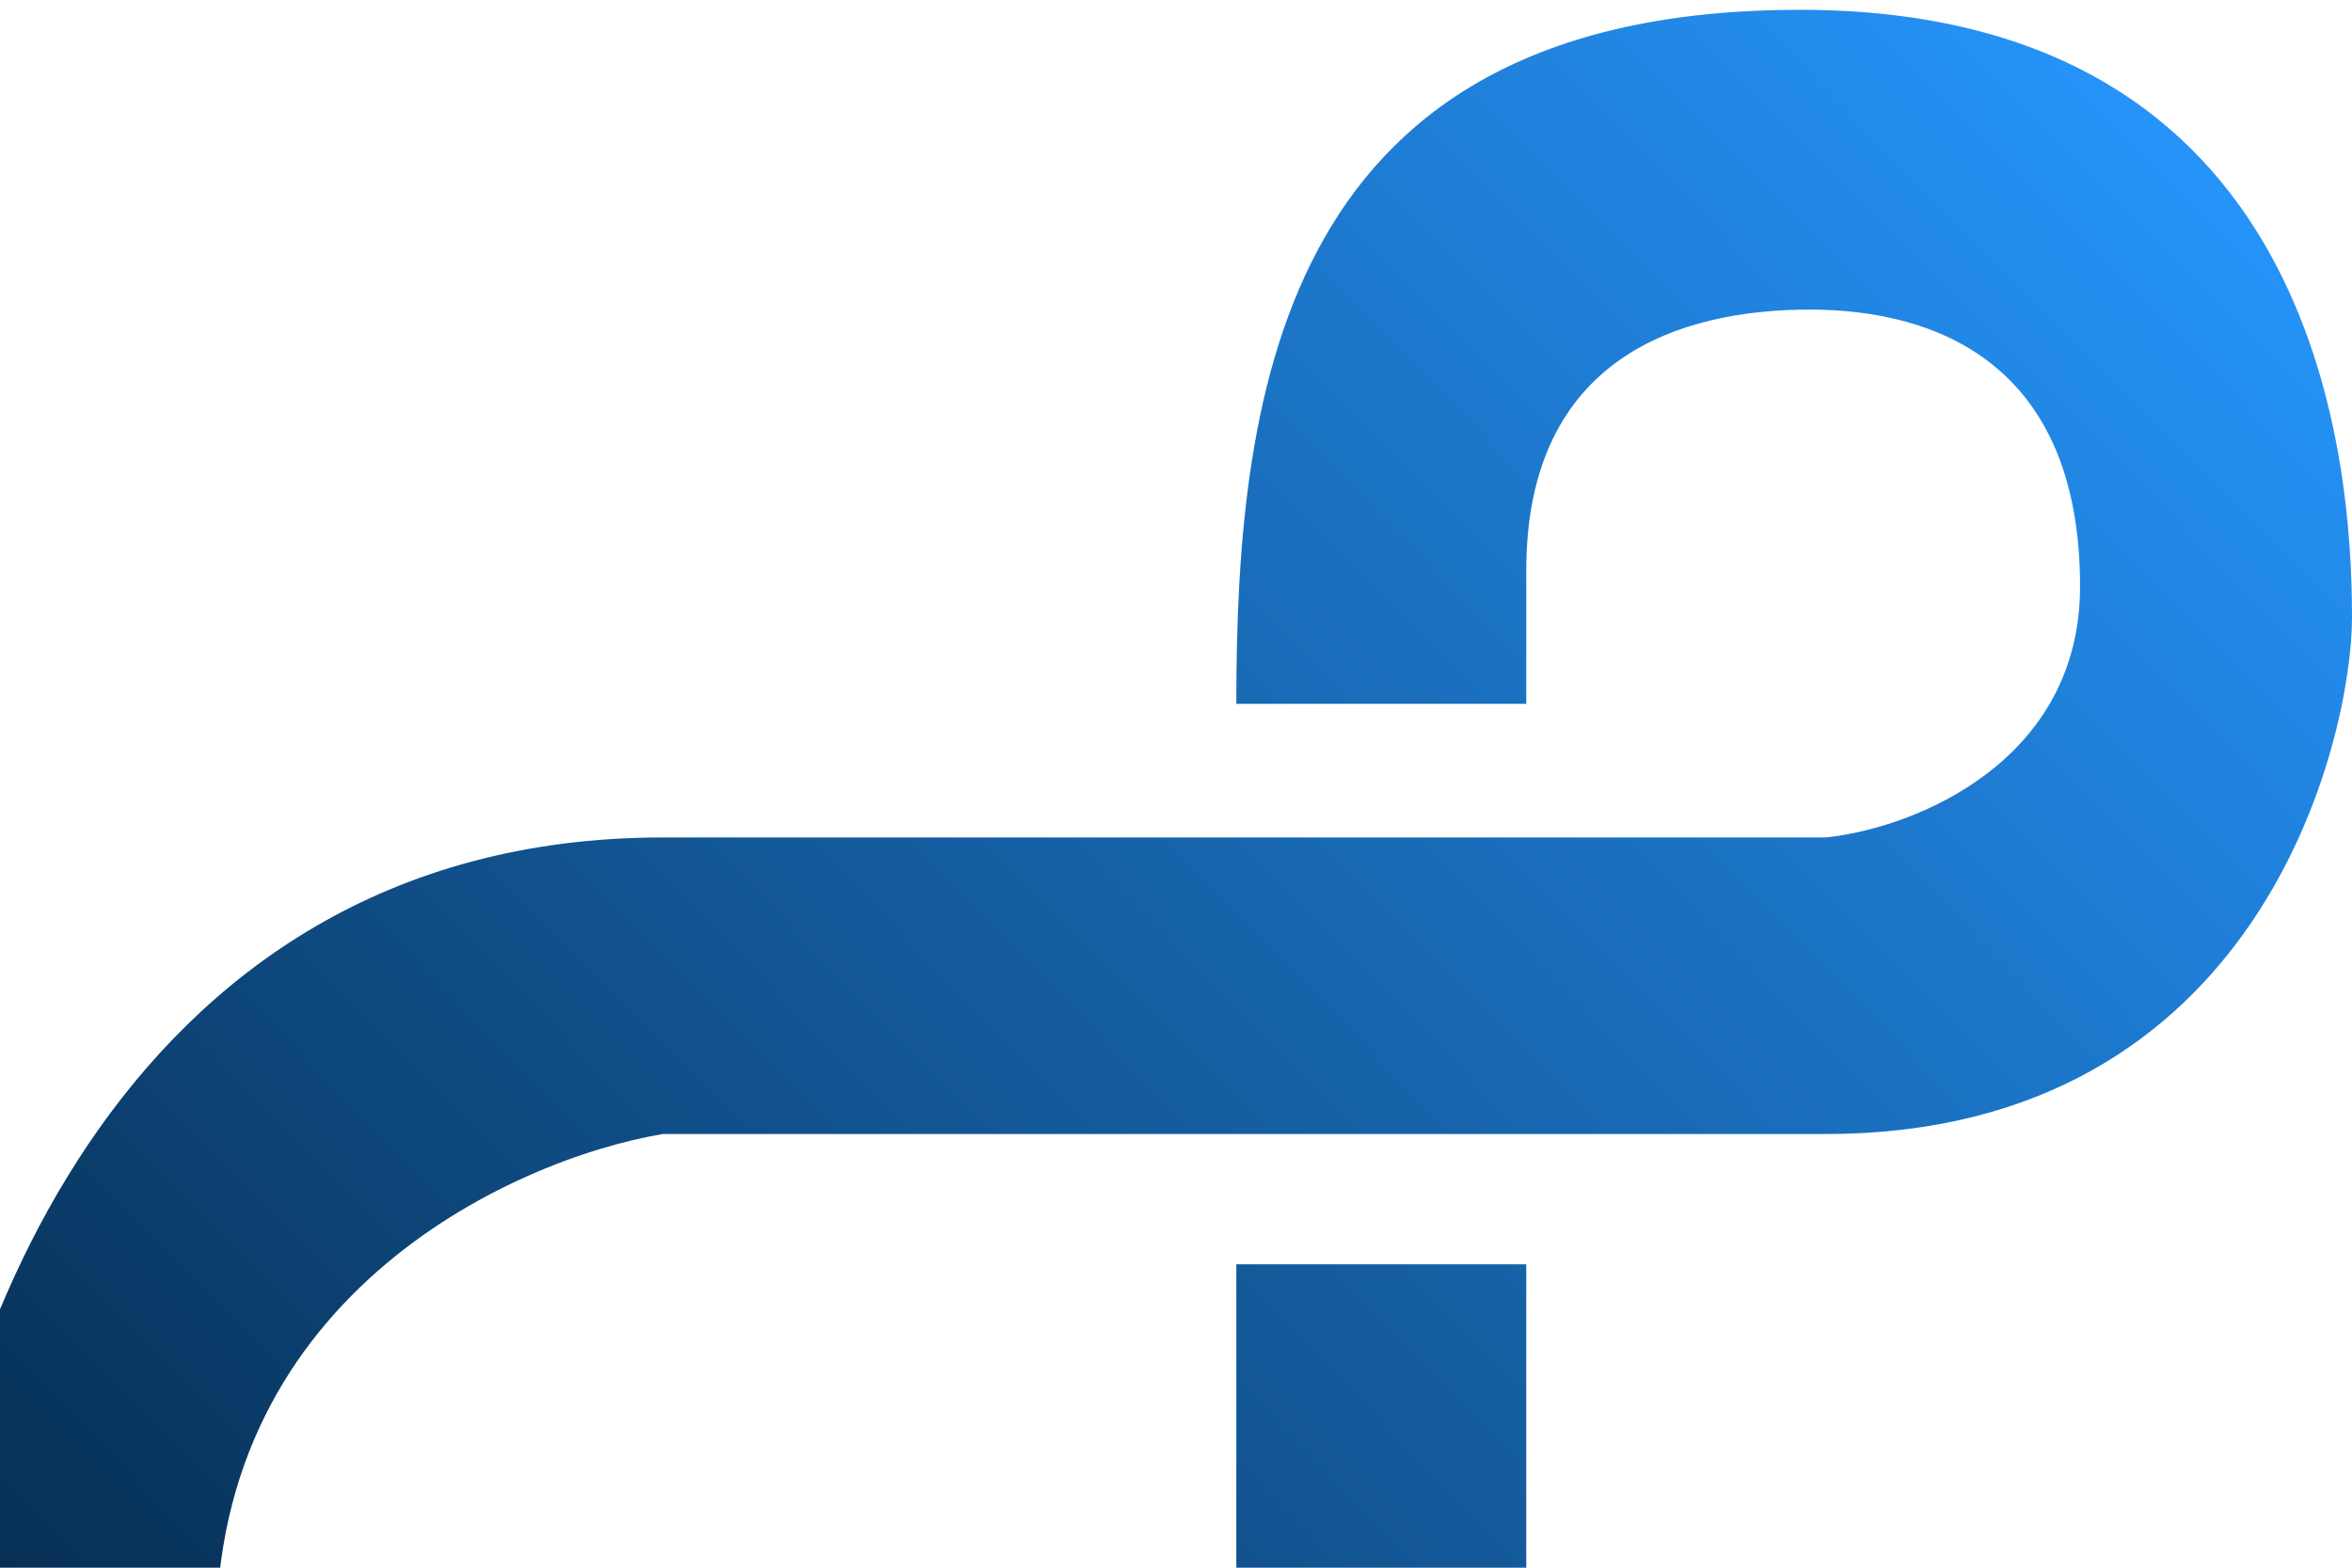 <svg width="300" height="200" viewBox="0 0 960 632" fill="none" xmlns="http://www.w3.org/2000/svg">
<path d="M734.652 0C524.034 0 504.621 153.5 504.621 283.346L622.961 283.346V229C622.961 141.203 686.784 122.384 738.641 122.384C790.498 122.384 849.002 144.647 849.002 235.457C849.002 306.308 782.52 333.896 745.289 337.887H270.602C44.028 337.887 -26.798 560.484 -33.889 671.783C-36.992 784.855 24.084 1011 293.206 1011C562.328 1011 625.177 784.855 622.961 671.783V512.151H504.621V671.783C504.621 846.047 349.052 884.625 293.206 884.625C237.36 884.625 95.087 852.699 88.439 671.783C83.12 527.05 207.665 469.583 270.602 458.941H745.289C923.335 458.941 960 297.137 960 247.981C960 181.943 945.27 0 734.652 0Z" fill="url(#paint0_linear_1_8)"/>
<defs>
<linearGradient id="paint0_linear_1_8" x1="896.568" y1="-0" x2="-34.454" y2="916.629" gradientUnits="userSpaceOnUse">
<stop stop-color="#2697FF"/>
<stop offset="1" stop-color="#001A32"/>
</linearGradient>
</defs>
</svg>
